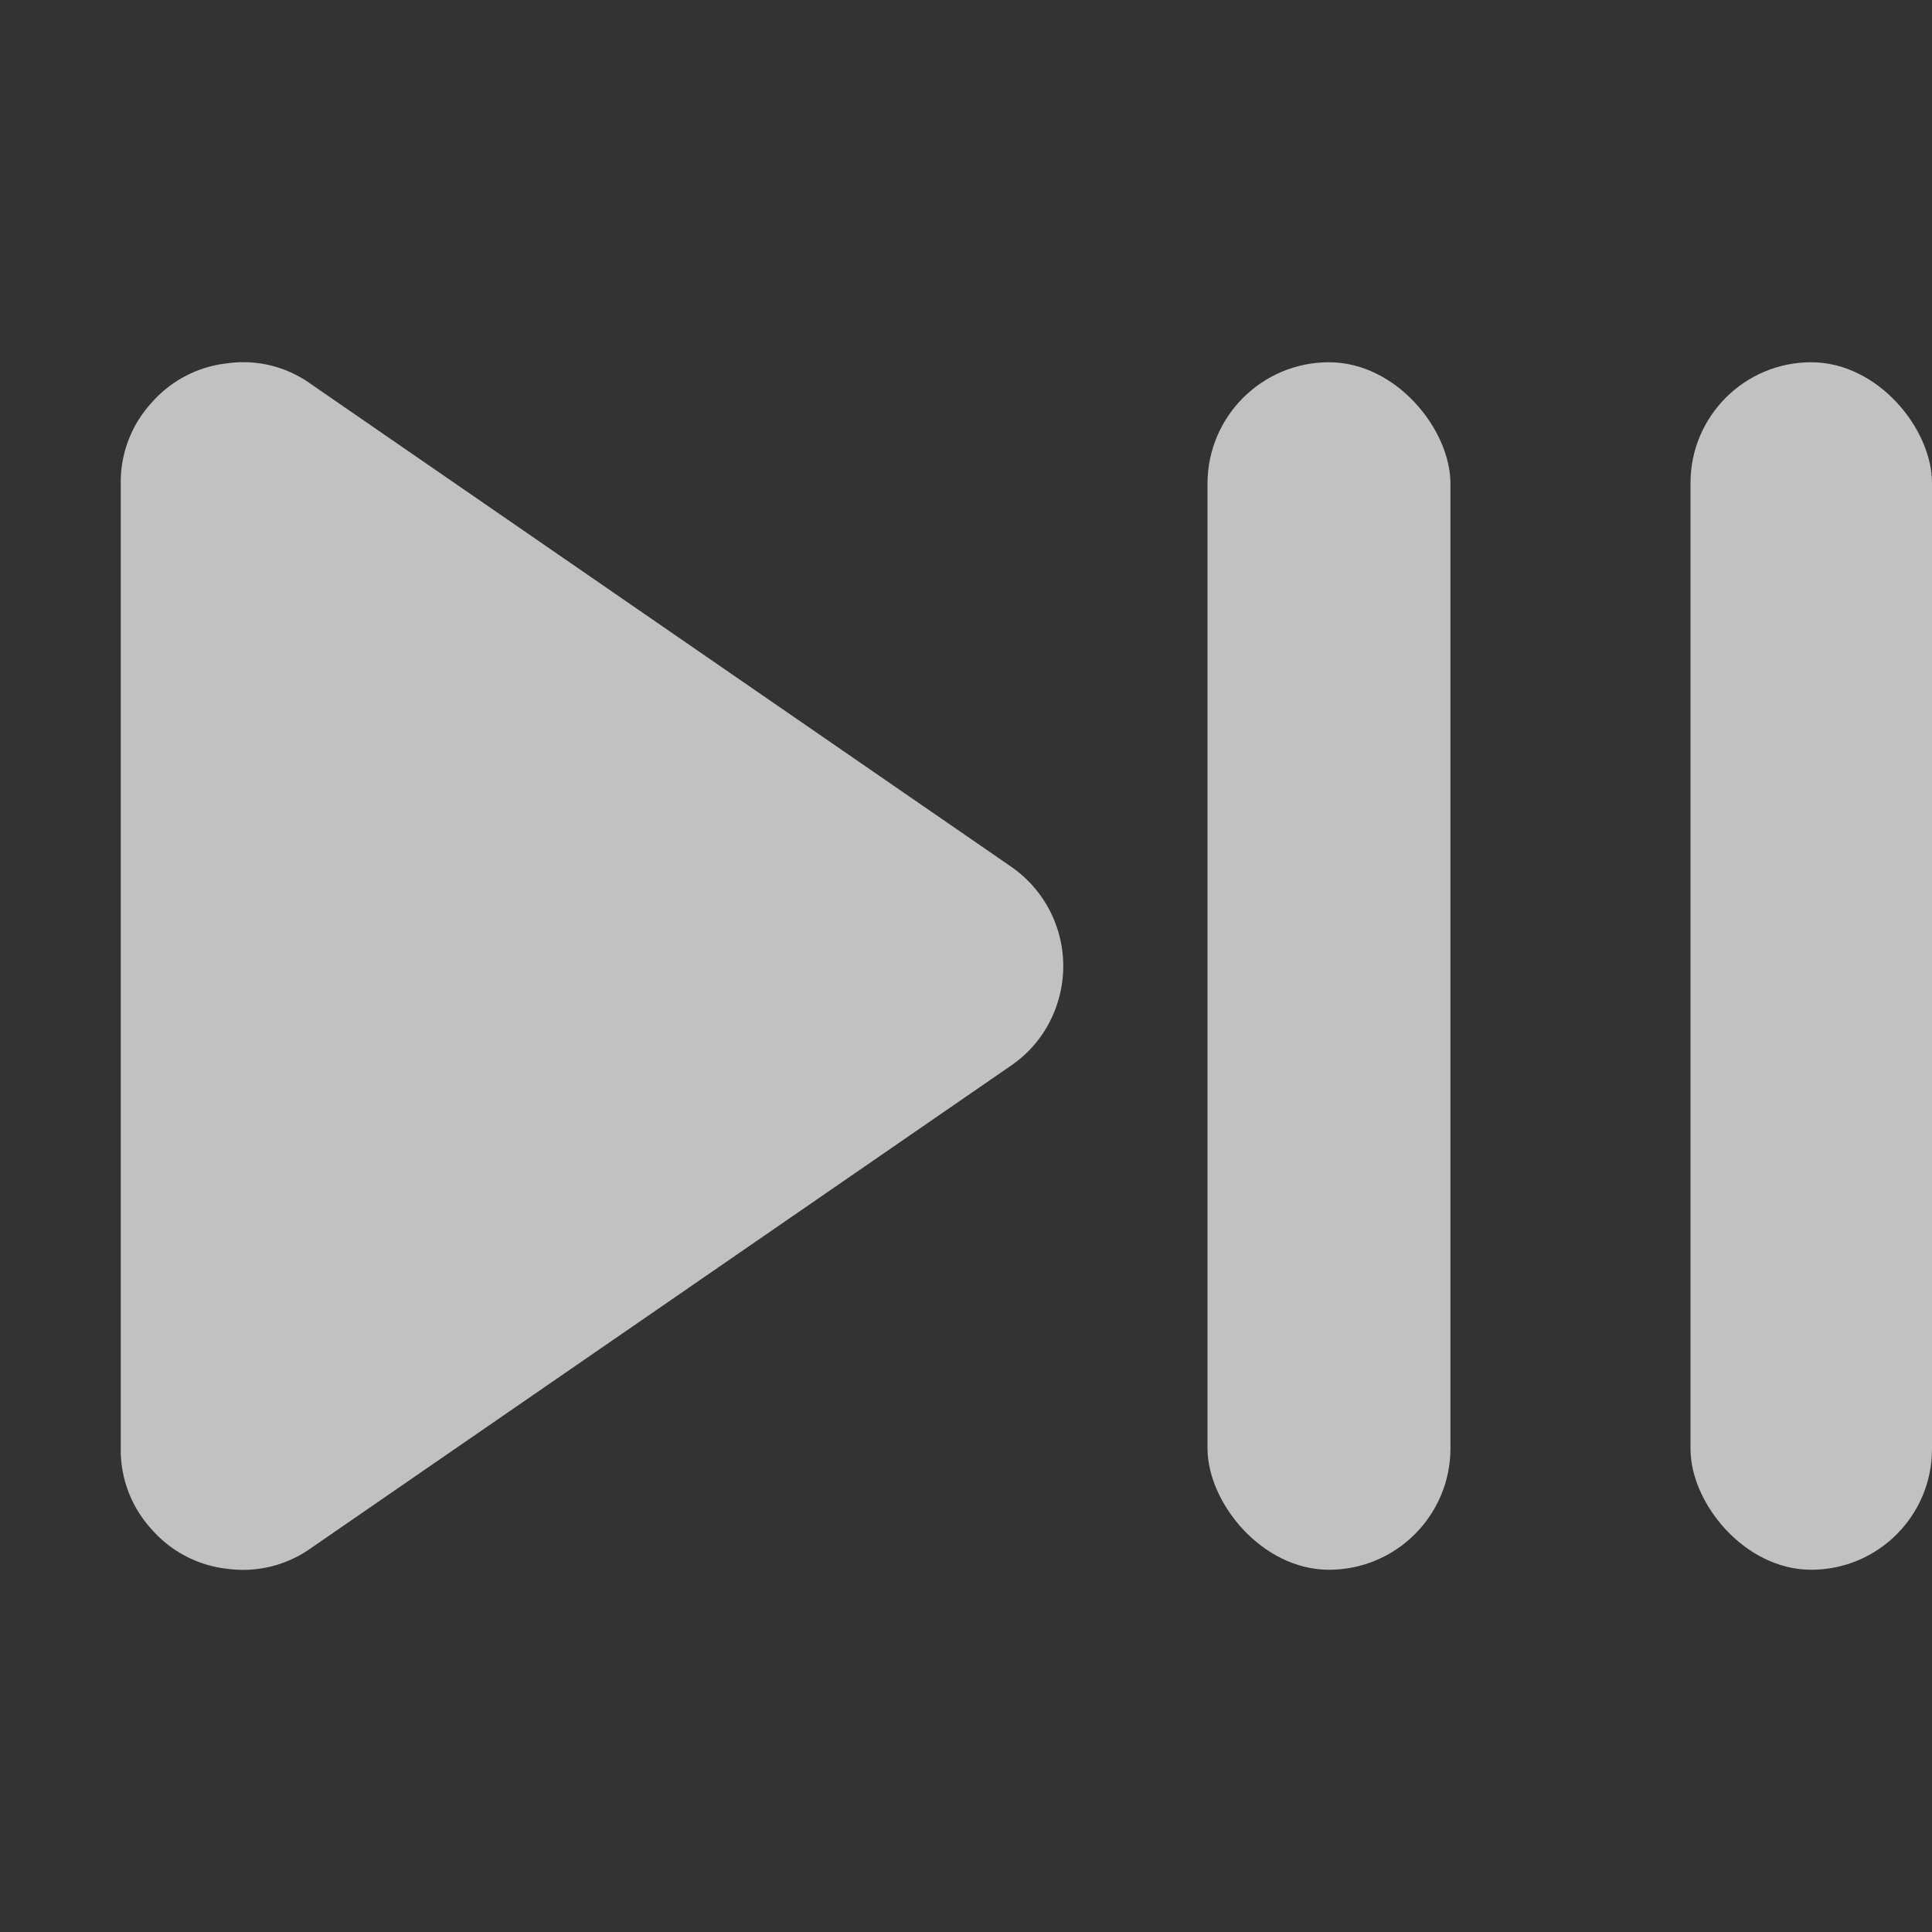 <svg xmlns="http://www.w3.org/2000/svg" viewBox="0 0 16 16">
    <rect x="0" y="0" width="16" height="16" fill="#333333" stroke="none"/>
    <defs>
        <style id="current-color-scheme" type="text/css">
            .ColorScheme-Text{color:#fdfdfd;opacity:.7}
        </style>
    </defs>
    <g fill="#fdfdfd" opacity=".7">
        <rect width="2.012" height="10" x="10" y="3" stroke-width="1.831" rx="1.006" ry="1.006"/>
        <rect width="2" height="10" x="14" y="3" stroke-width="1.826" rx="1" ry="1"/>
        <path stroke-width="1.561" d="M1.881 3.009a.973.973 0 0 0-.628.329.97.97 0 0 0-.253.665v7.995a.97.97 0 0 0 .253.664.974.974 0 0 0 .628.33.969.969 0 0 0 .69-.168L8.37 8.827a.987.987 0 0 0 .384-.51 1 1 0 0 0-.381-1.14l-5.803-4a.955.955 0 0 0-.689-.168z"/>
    </g>
</svg>
